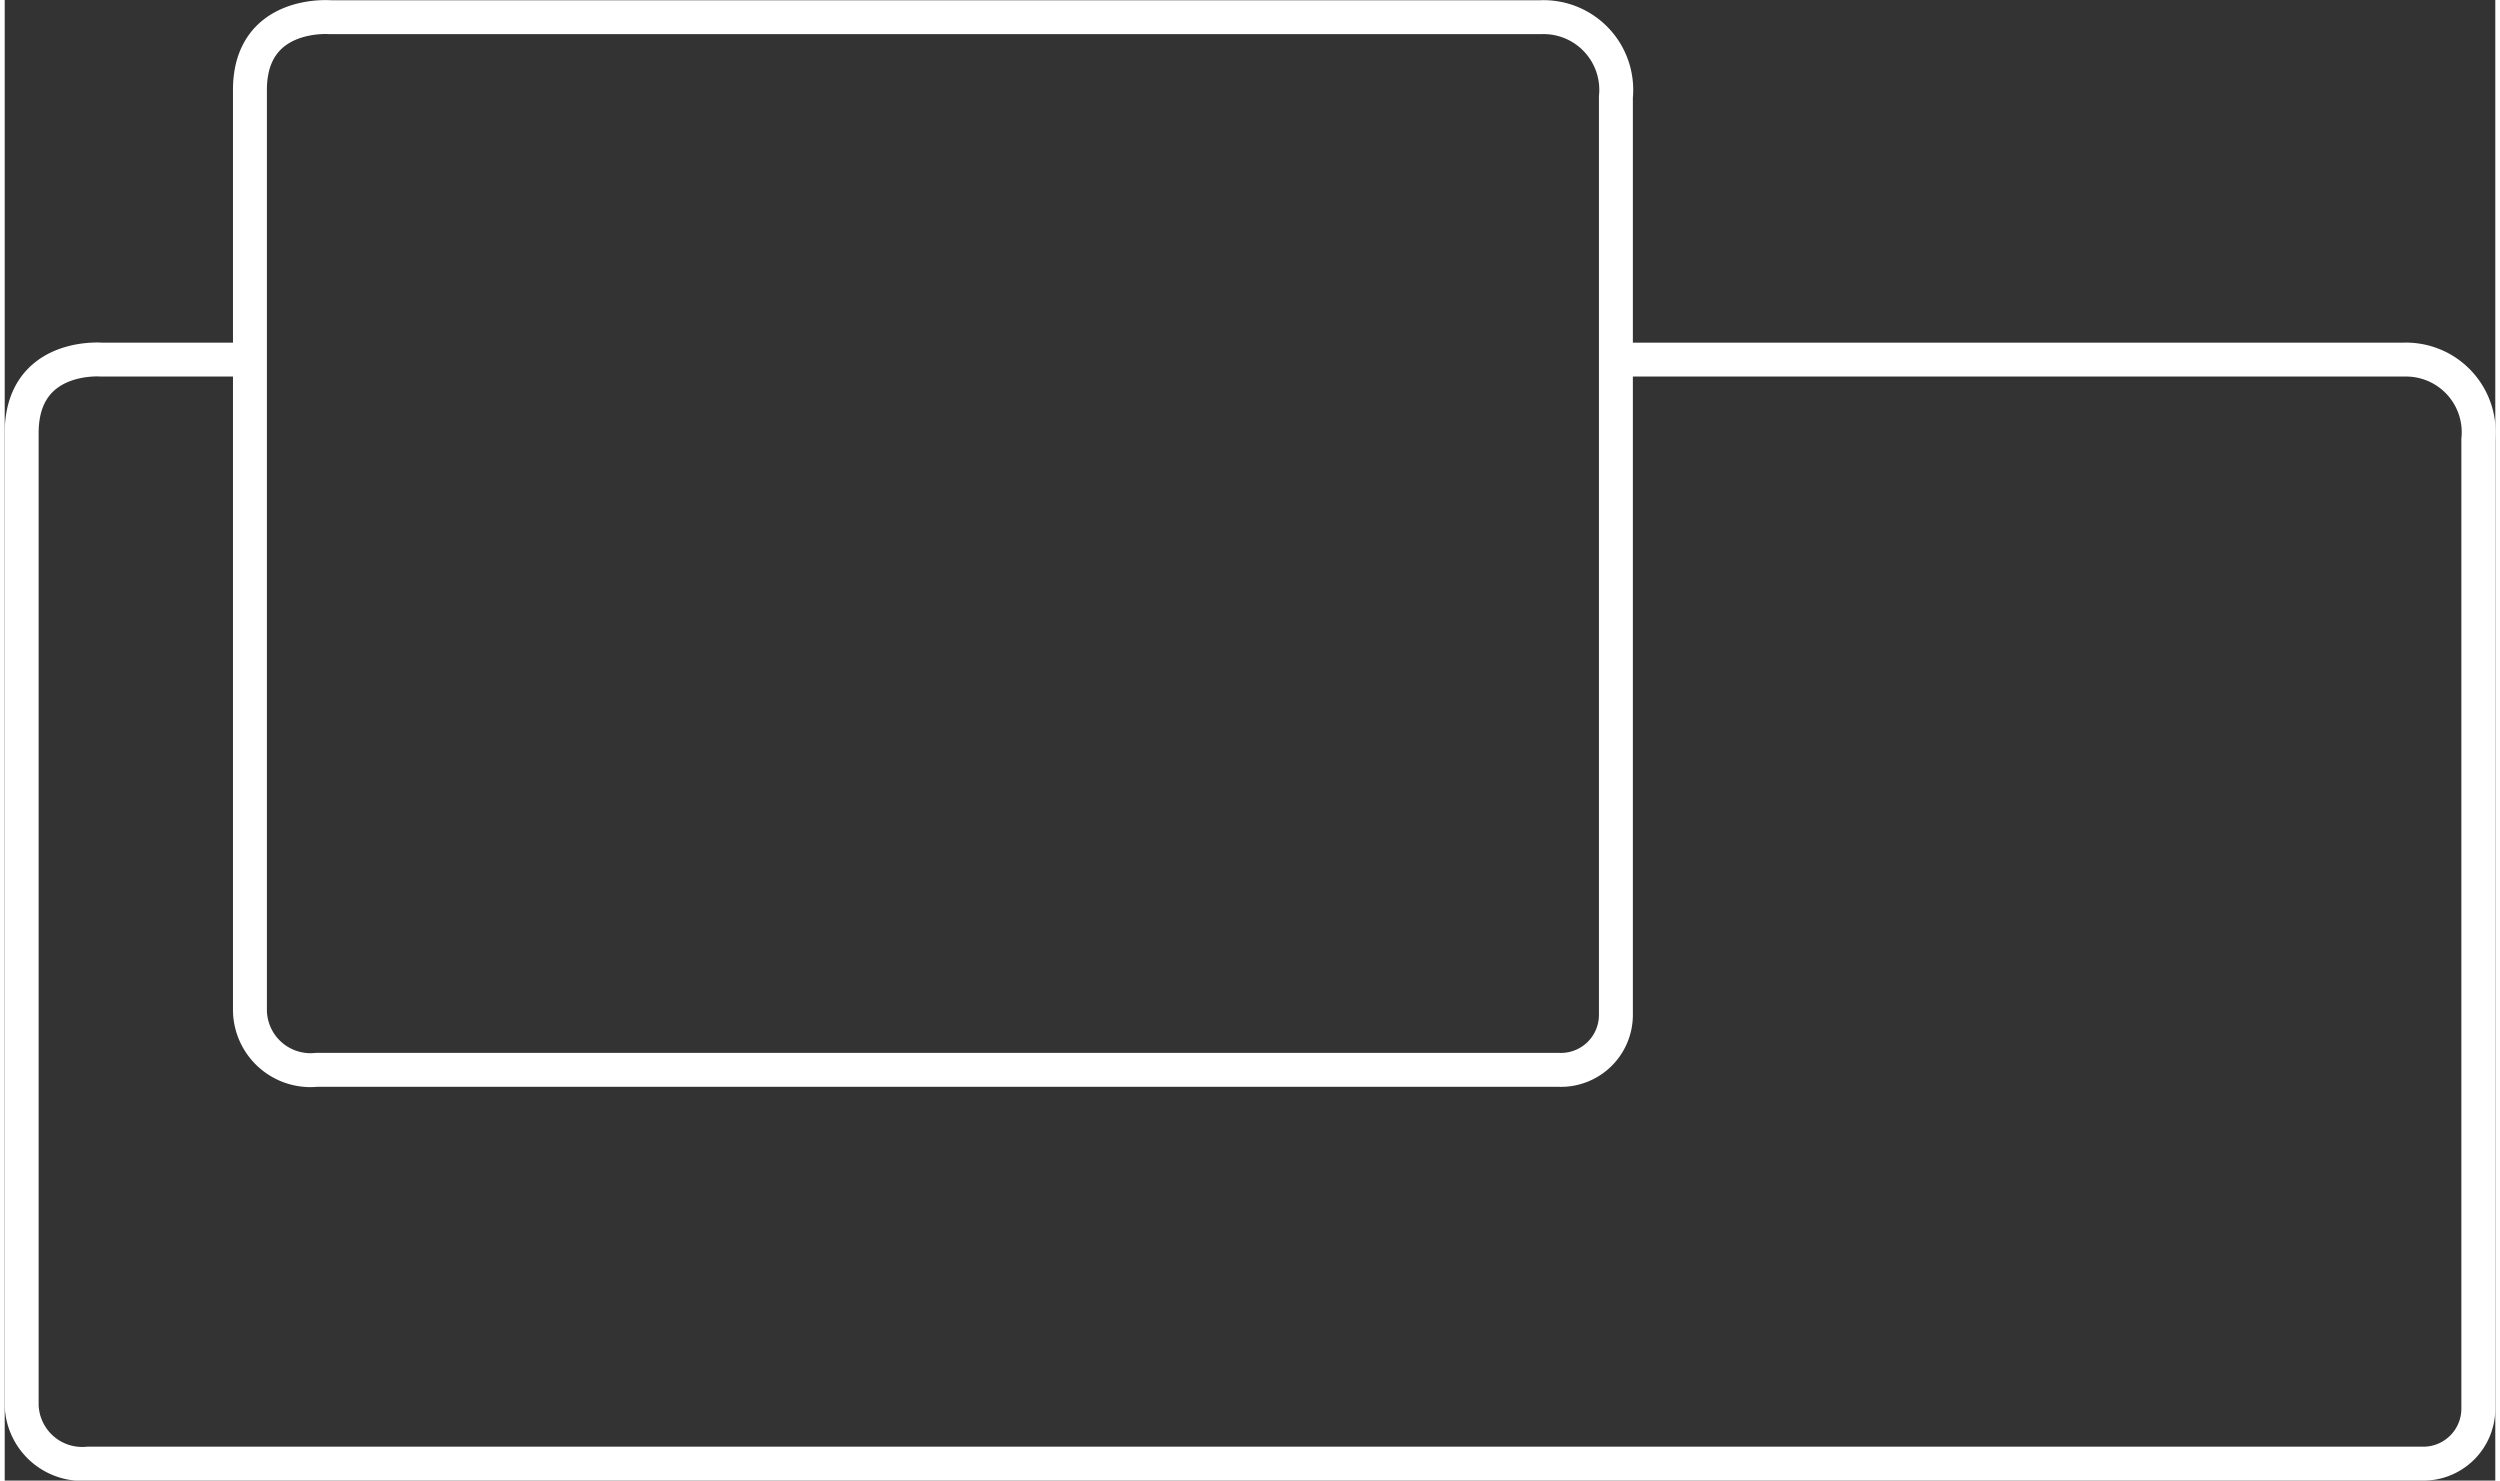 <svg xmlns="http://www.w3.org/2000/svg" width="103px" height="61px" viewBox="0 0 102.78 61.1"><rect x="0" y="0" width="102.78" height="61.1" fill="#333333" stroke="none"/><defs><style>.cls-1{fill:none;stroke:#fff;stroke-miterlimit:10;stroke-width:1.4px;}</style></defs><title>Asset 3</title><g id="Layer_2" data-name="Layer 2"><g id="Layer_1-2" data-name="Layer 1"><path id="_Path_" data-name="&lt;Path&gt;" class="cls-1" d="M10.1,14.84H4S.7,14.56.7,17.87V58A2.5,2.5,0,0,0,3.45,60.4H99.72a2.27,2.27,0,0,0,2.36-2.26v-40A3,3,0,0,0,99,14.84H66.51"/><path id="_Path_2" data-name="&lt;Path&gt;" class="cls-1" d="M63.37.71H13.43s-3.31-.28-3.31,3v38a2.5,2.5,0,0,0,2.75,2.44H64.13a2.27,2.27,0,0,0,2.36-2.26V4A3,3,0,0,0,63.37.71Z"/></g></g></svg>